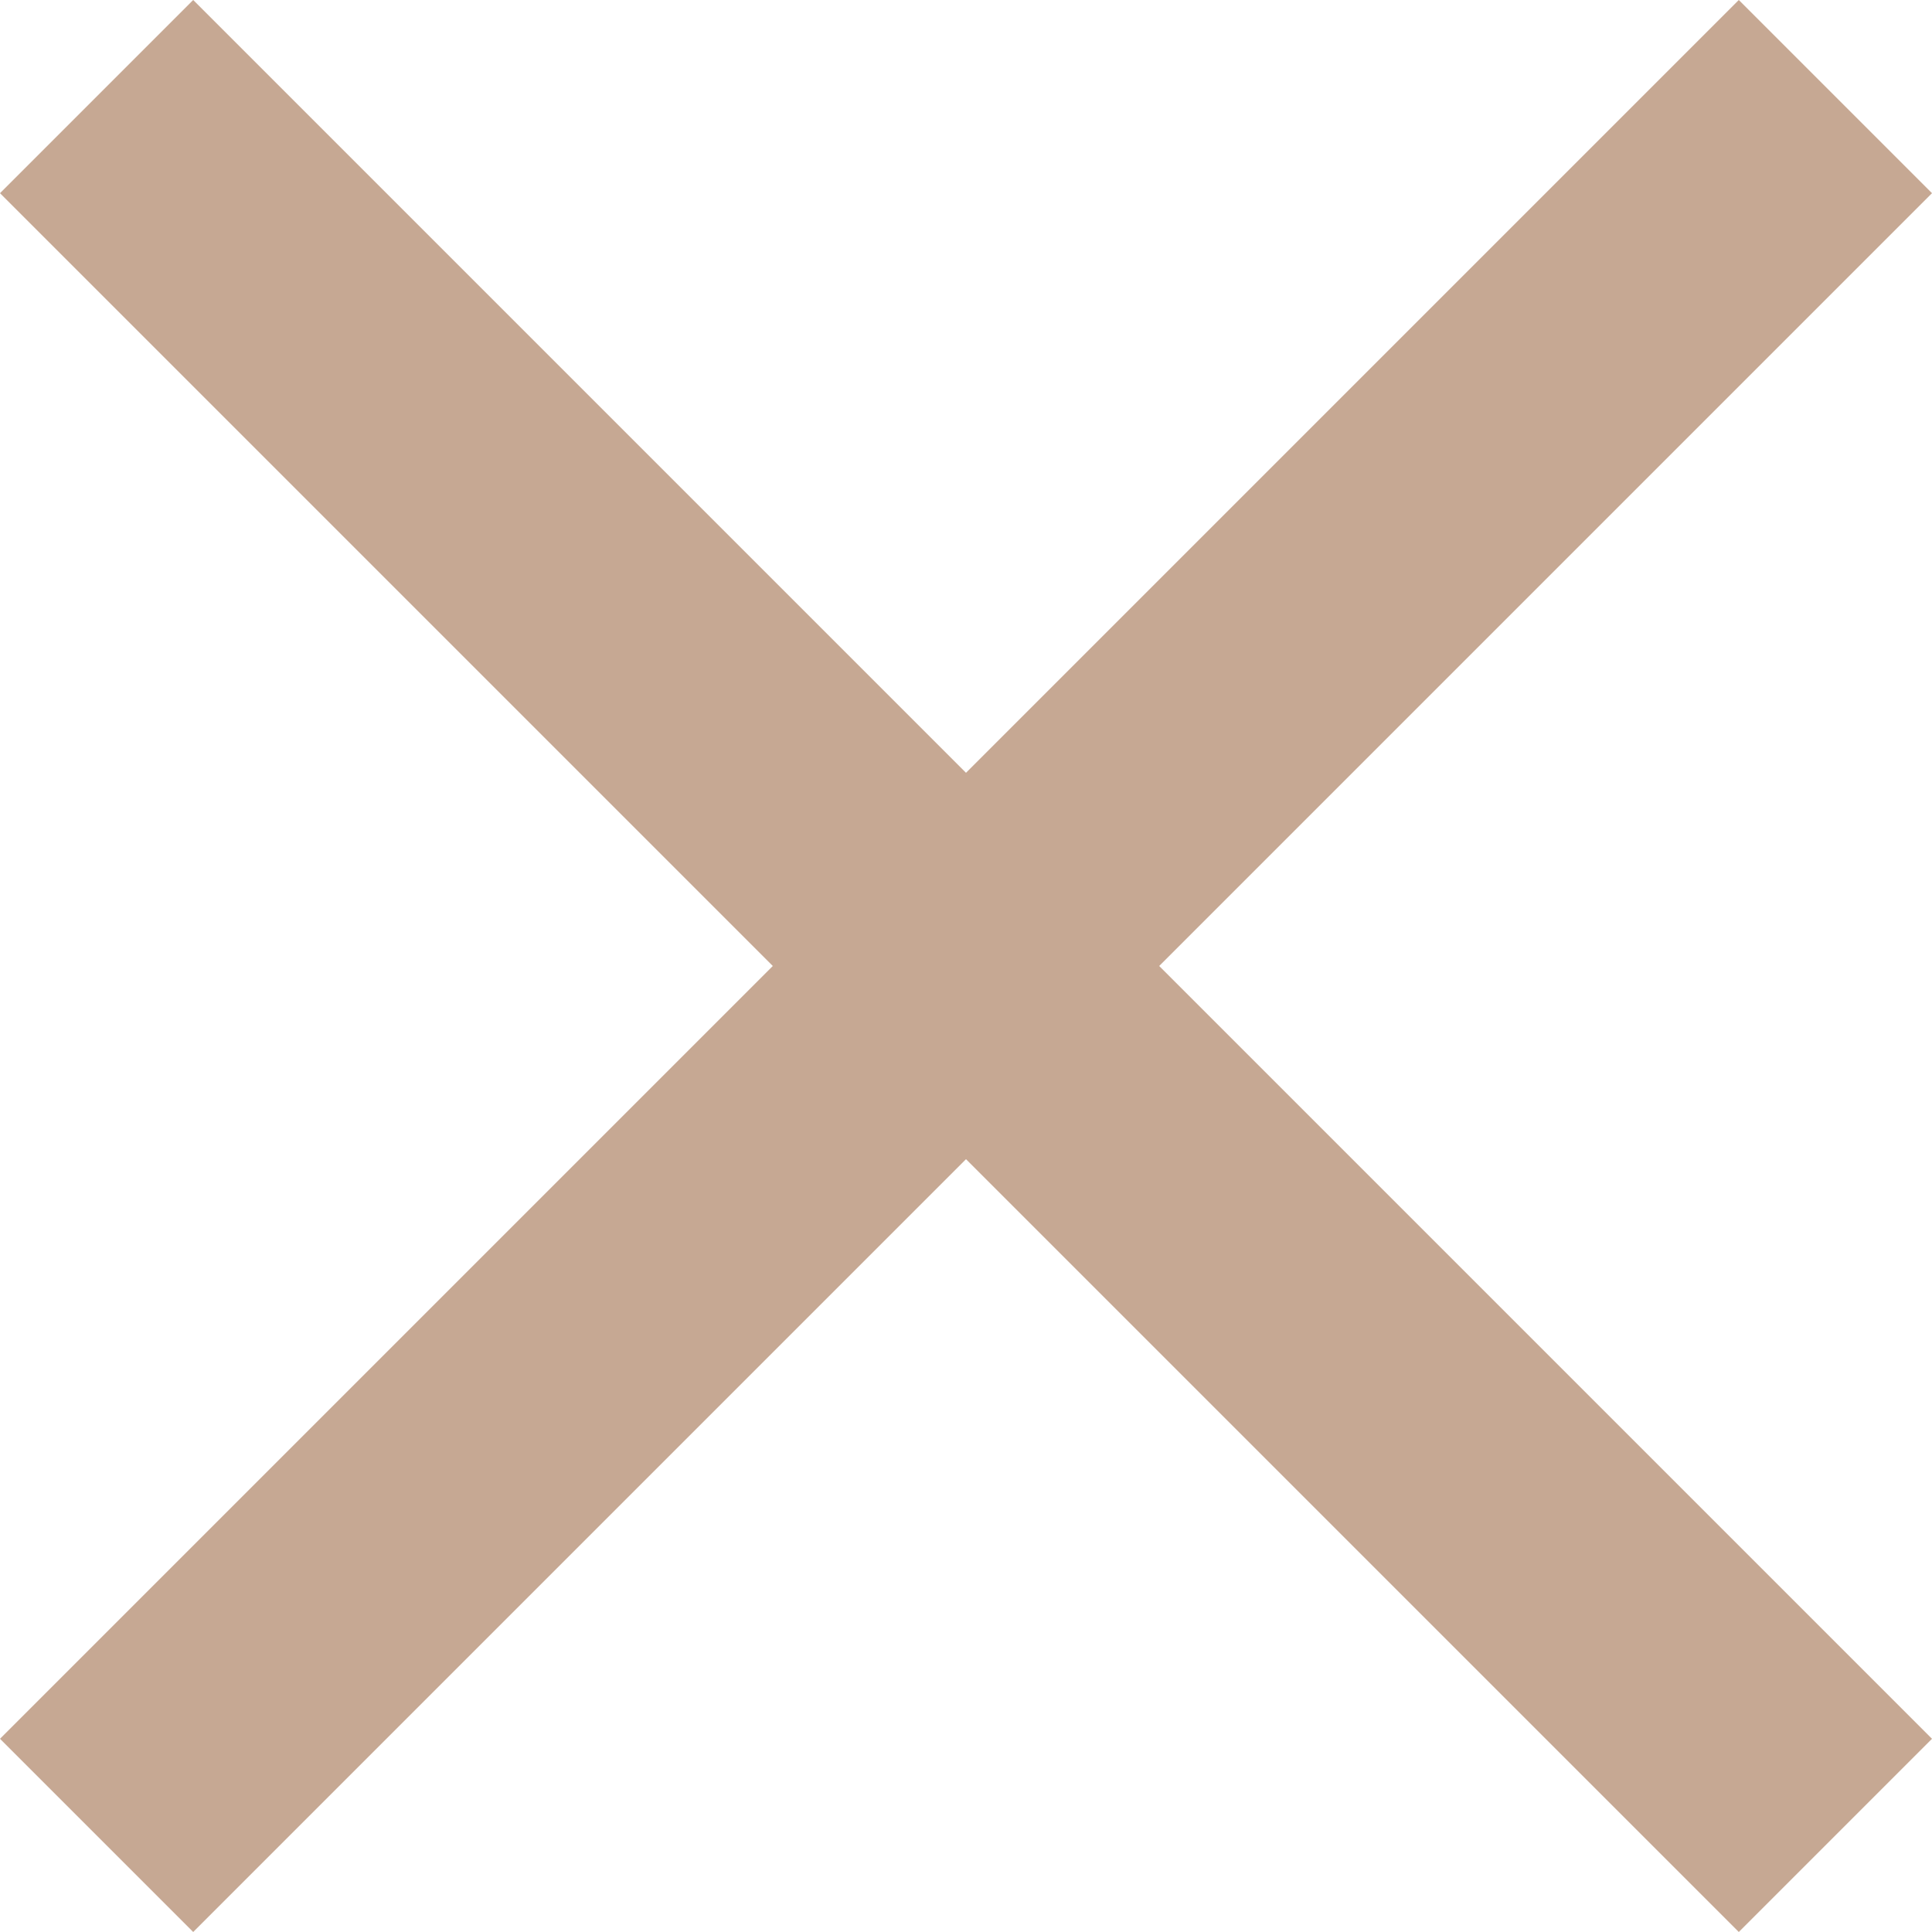<svg width="17" height="17" viewBox="0 0 17 17" fill="none" xmlns="http://www.w3.org/2000/svg">
<path d="M17 1.7L15.3 0L8.5 6.8L1.7 0L0 1.7L6.8 8.5L0 15.3L1.7 17L8.5 10.2L15.3 17L17 15.3L10.2 8.5L17 1.7Z" fill="#C6A893"/>
</svg>
